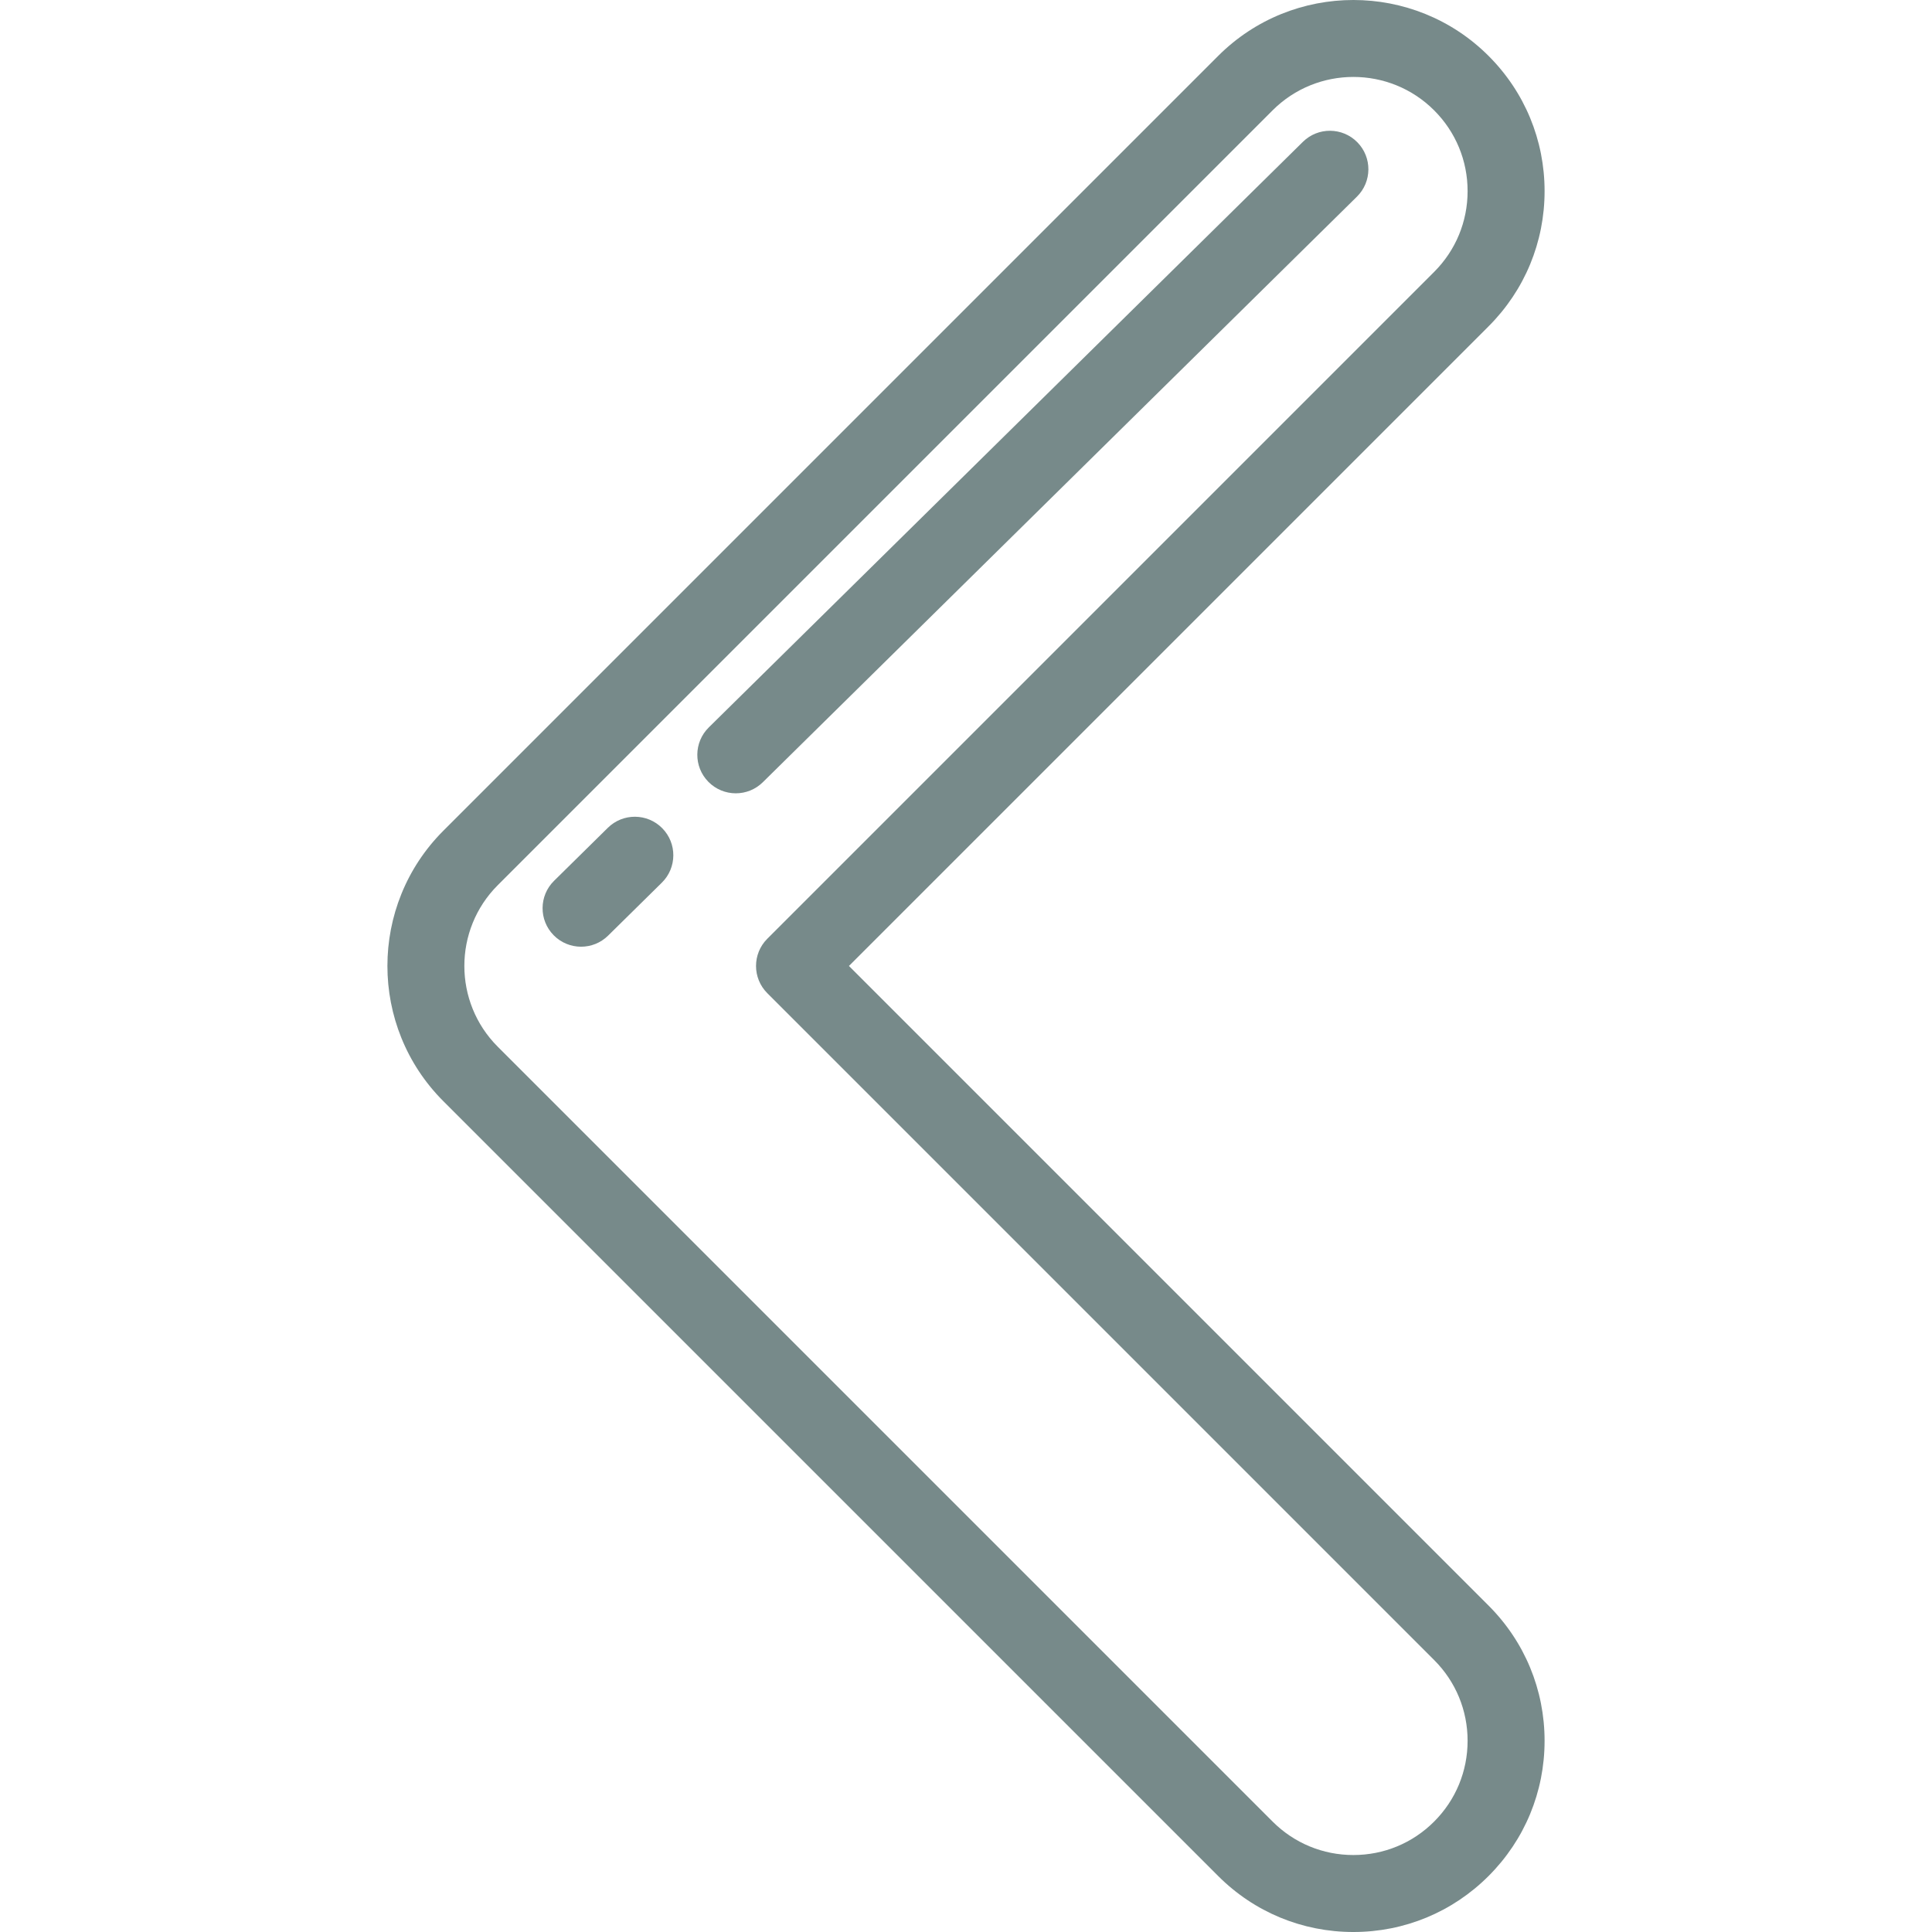 <?xml version="1.0" encoding="iso-8859-1"?>
<!-- Generator: Adobe Illustrator 19.0.0, SVG Export Plug-In . SVG Version: 6.00 Build 0)  -->
<svg version="1.1" id="Layer_1" xmlns="http://www.w3.org/2000/svg" xmlns:xlink="http://www.w3.org/1999/xlink" x="0px" y="0px"
	 viewBox="0 0 512 512" style="enable-background:new 0 0 512 512;" xml:space="preserve">

	<path style="fill:#778a8a;" d="M224.98,255.988L394.488,86.48c9.571-9.571,14.843-22.297,14.843-35.831c0-13.535-5.271-26.26-14.843-35.831
		c-19.758-19.756-51.904-19.758-71.662,0l-205.34,205.34c-19.757,19.757-19.757,51.904,0,71.662l205.34,205.339
		c9.571,9.571,22.295,14.842,35.83,14.842c13.535,0,26.26-5.271,35.831-14.841c9.571-9.571,14.843-22.296,14.843-35.831
		c0-13.535-5.271-26.26-14.843-35.831L224.98,255.988z M380.062,482.734c-5.717,5.718-13.321,8.867-21.406,8.867
		c-8.085,0-15.688-3.149-21.405-8.867l-205.34-205.339c-11.803-11.804-11.803-31.01,0-42.813l205.341-205.34
		c5.901-5.901,13.653-8.853,21.405-8.853c7.752,0,15.505,2.952,21.405,8.854c5.718,5.718,8.868,13.32,8.868,21.406
		s-3.15,15.689-8.868,21.407l-176.719,176.72c-3.983,3.984-3.983,10.442,0,14.425l176.719,176.721
		c5.718,5.718,8.868,13.321,8.868,21.406C388.929,469.413,385.78,477.016,380.062,482.734z"/>

	<path style="fill:#778a8a;" d="M175.503,219.486c-3.955-4.014-10.413-4.059-14.424-0.105l-14.248,14.043c-4.013,3.954-4.06,10.413-0.105,14.424
		c1.996,2.025,4.631,3.039,7.265,3.039c2.586,0,5.172-0.977,7.159-2.934l14.248-14.043
		C179.411,229.956,179.458,223.498,175.503,219.486z"/>

	<path style="fill:#778a8a;" d="M359.702,37.694c-3.955-4.013-10.415-4.057-14.424-0.104L187.835,192.773c-4.012,3.954-4.058,10.413-0.104,14.424
		c1.996,2.025,4.631,3.039,7.265,3.039c2.585,0,5.172-0.977,7.159-2.935L359.597,52.119
		C363.61,48.164,363.657,41.707,359.702,37.694z"/>

</svg>
